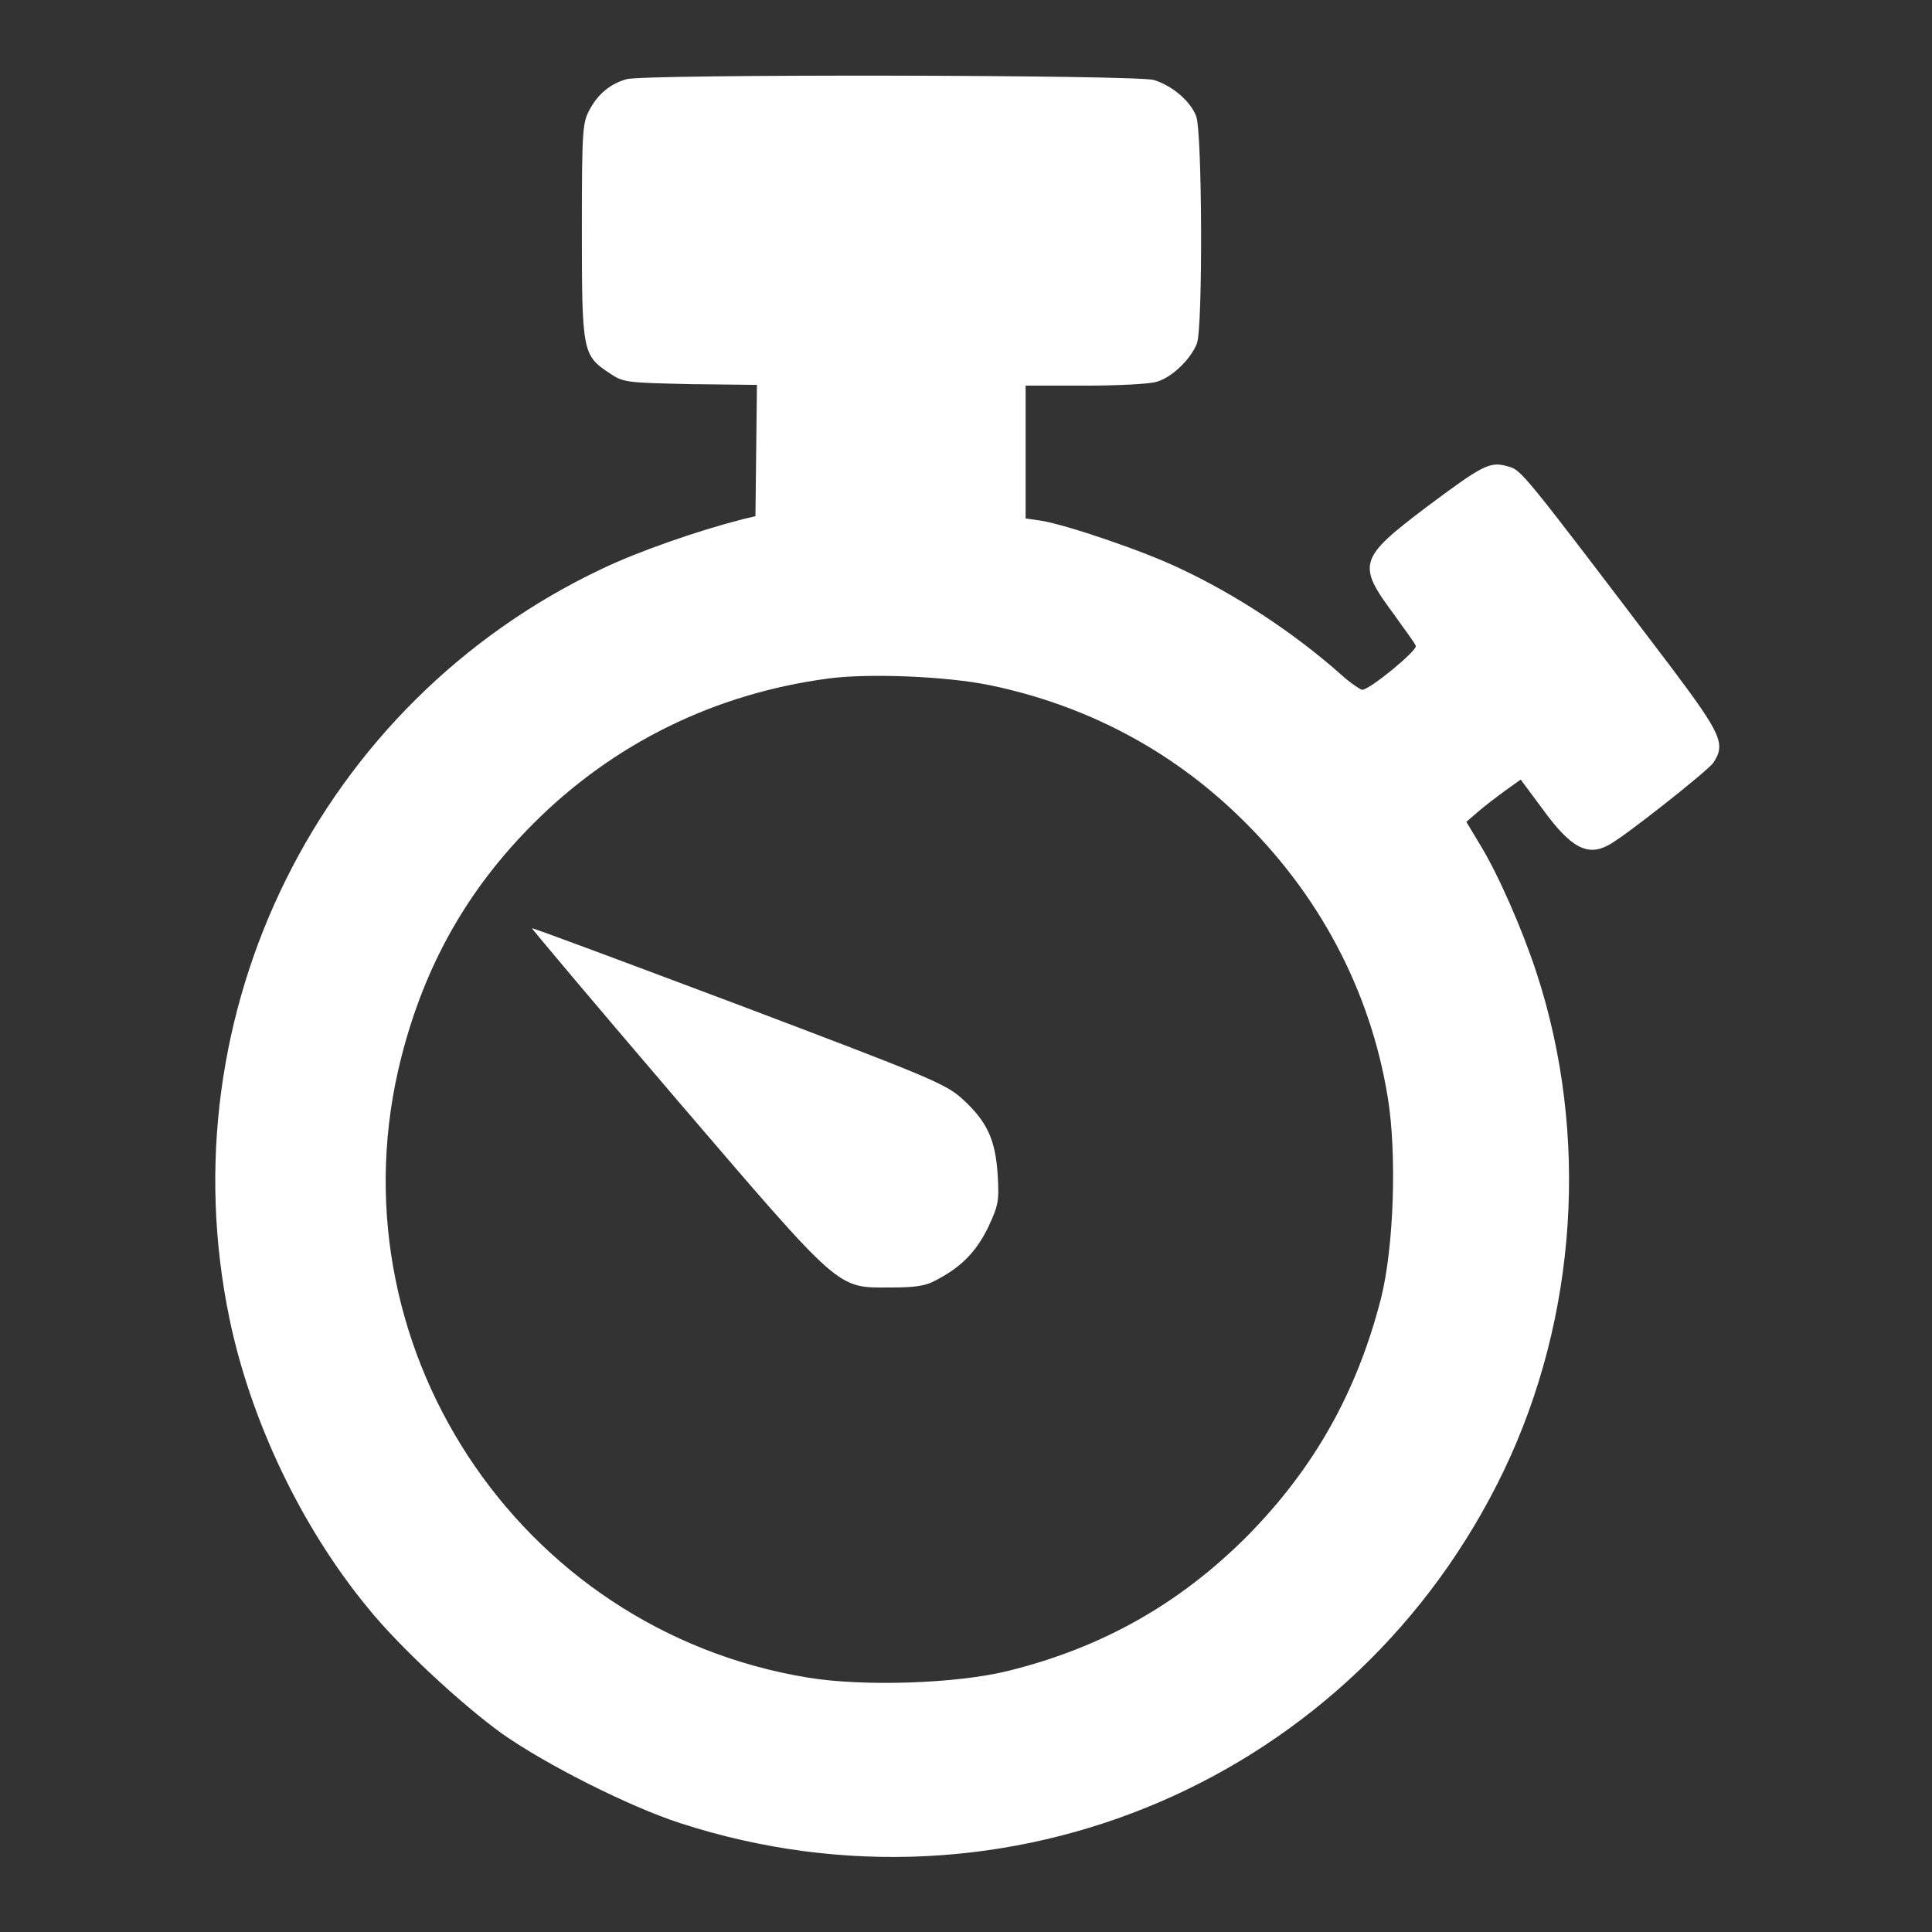 ﻿<?xml version="1.0" encoding="utf-8"?>
<!-- Svg Vector Icons : http://www.onlinewebfonts.com/icon -->
<!DOCTYPE svg PUBLIC "-//W3C//DTD SVG 1.1//EN" "http://www.w3.org/Graphics/SVG/1.1/DTD/svg11.dtd">
<svg version="1.1" xmlns="http://www.w3.org/2000/svg" xmlns:xlink="http://www.w3.org/1999/xlink" x="0px" y="0px" viewBox="0 0 256 256" enable-background="new 0 0 256 256" xml:space="preserve">
<rect x="0" y="0" width="256" height="256" fill="#333333" stroke="none"/>
<g><g><g><path fill="#FFFFFF" d="M83,10.5c-2.1,0.6-3.7,1.9-4.8,3.9c-1,1.8-1.1,2.4-1.1,16.1c0,16,0.1,16.6,3.6,18.9c1.9,1.3,2.2,1.3,10.8,1.5l8.8,0.1l-0.1,8.7l-0.1,8.7l-1.7,0.4c-6.2,1.6-13.9,4.3-18.7,6.6c-37.3,17.7-57.7,58.8-49.3,99.3c2.8,13.5,9.5,27.6,18.3,38.3c4.1,5.1,12.4,12.8,17.8,16.7c5.8,4.1,16.9,9.7,23.7,11.9c43.3,14,89.5-5.9,109.1-46.8c9.7-20.3,11.3-44.5,4.3-65.9c-1.9-5.8-5.1-13.1-7.5-17l-1.8-3l1.5-1.3c0.8-0.7,2.5-2,3.6-2.8l2.1-1.5l2.9,3.9c3.7,5.1,5.9,6.3,8.7,4.8c2-1,13.1-9.8,13.9-10.9c1.7-2.5,1.1-3.8-5.5-12.6c-20.1-26.5-19.9-26.2-21.7-26.7c-2.4-0.7-3.3-0.2-10.8,5.4c-9,6.8-9.2,7.6-4.3,14.2c1.4,2,2.8,3.8,2.9,4.2c0.2,0.6-6.1,5.8-7.1,5.8c-0.2,0-1.6-0.9-2.9-2.1c-6.1-5.4-13.8-10.5-21.3-14c-4.8-2.3-14.8-5.7-18.3-6.3l-2.1-0.3v-8.8v-8.8h7.8c4.2,0,8.5-0.2,9.5-0.5c2-0.5,4.6-3,5.4-5.1c0.8-2.2,0.7-28.1-0.1-30.1c-0.8-2.1-3.3-4.1-5.6-4.8C150.5,9.9,84.9,9.8,83,10.5z M131.2,90.8c12.5,2.6,23.7,8.4,32.9,17.3c10.6,10.2,17.5,23.1,19.8,37.4c1.2,7.4,0.8,19.7-0.9,26.5c-3.2,12.5-8.9,22.6-17.8,31.6c-8.9,8.9-19.1,14.7-31.6,17.8c-6.9,1.7-19.1,2.1-26.5,0.9C68.5,216,43.5,177.8,53.2,140c3.1-12.1,8.7-22.1,17.5-30.9c10.6-10.6,24-17.2,39.1-19.2C115.1,89.2,125.4,89.6,131.2,90.8z"/><path fill="#FFFFFF" d="M89.5,145.5c22.2,25.9,21.3,25.1,28.5,25.1c3.2,0,4.6-0.2,5.9-0.9c3.5-1.8,5.4-3.8,7-7c1.4-3,1.5-3.5,1.3-7c-0.3-4.7-1.4-7.1-4.7-10.1c-2.2-2-4.4-2.9-29.5-12.4c-14.9-5.6-27.2-10.2-27.5-10.2C70.3,122.9,78.9,133.1,89.5,145.5z"/></g></g></g>
</svg>